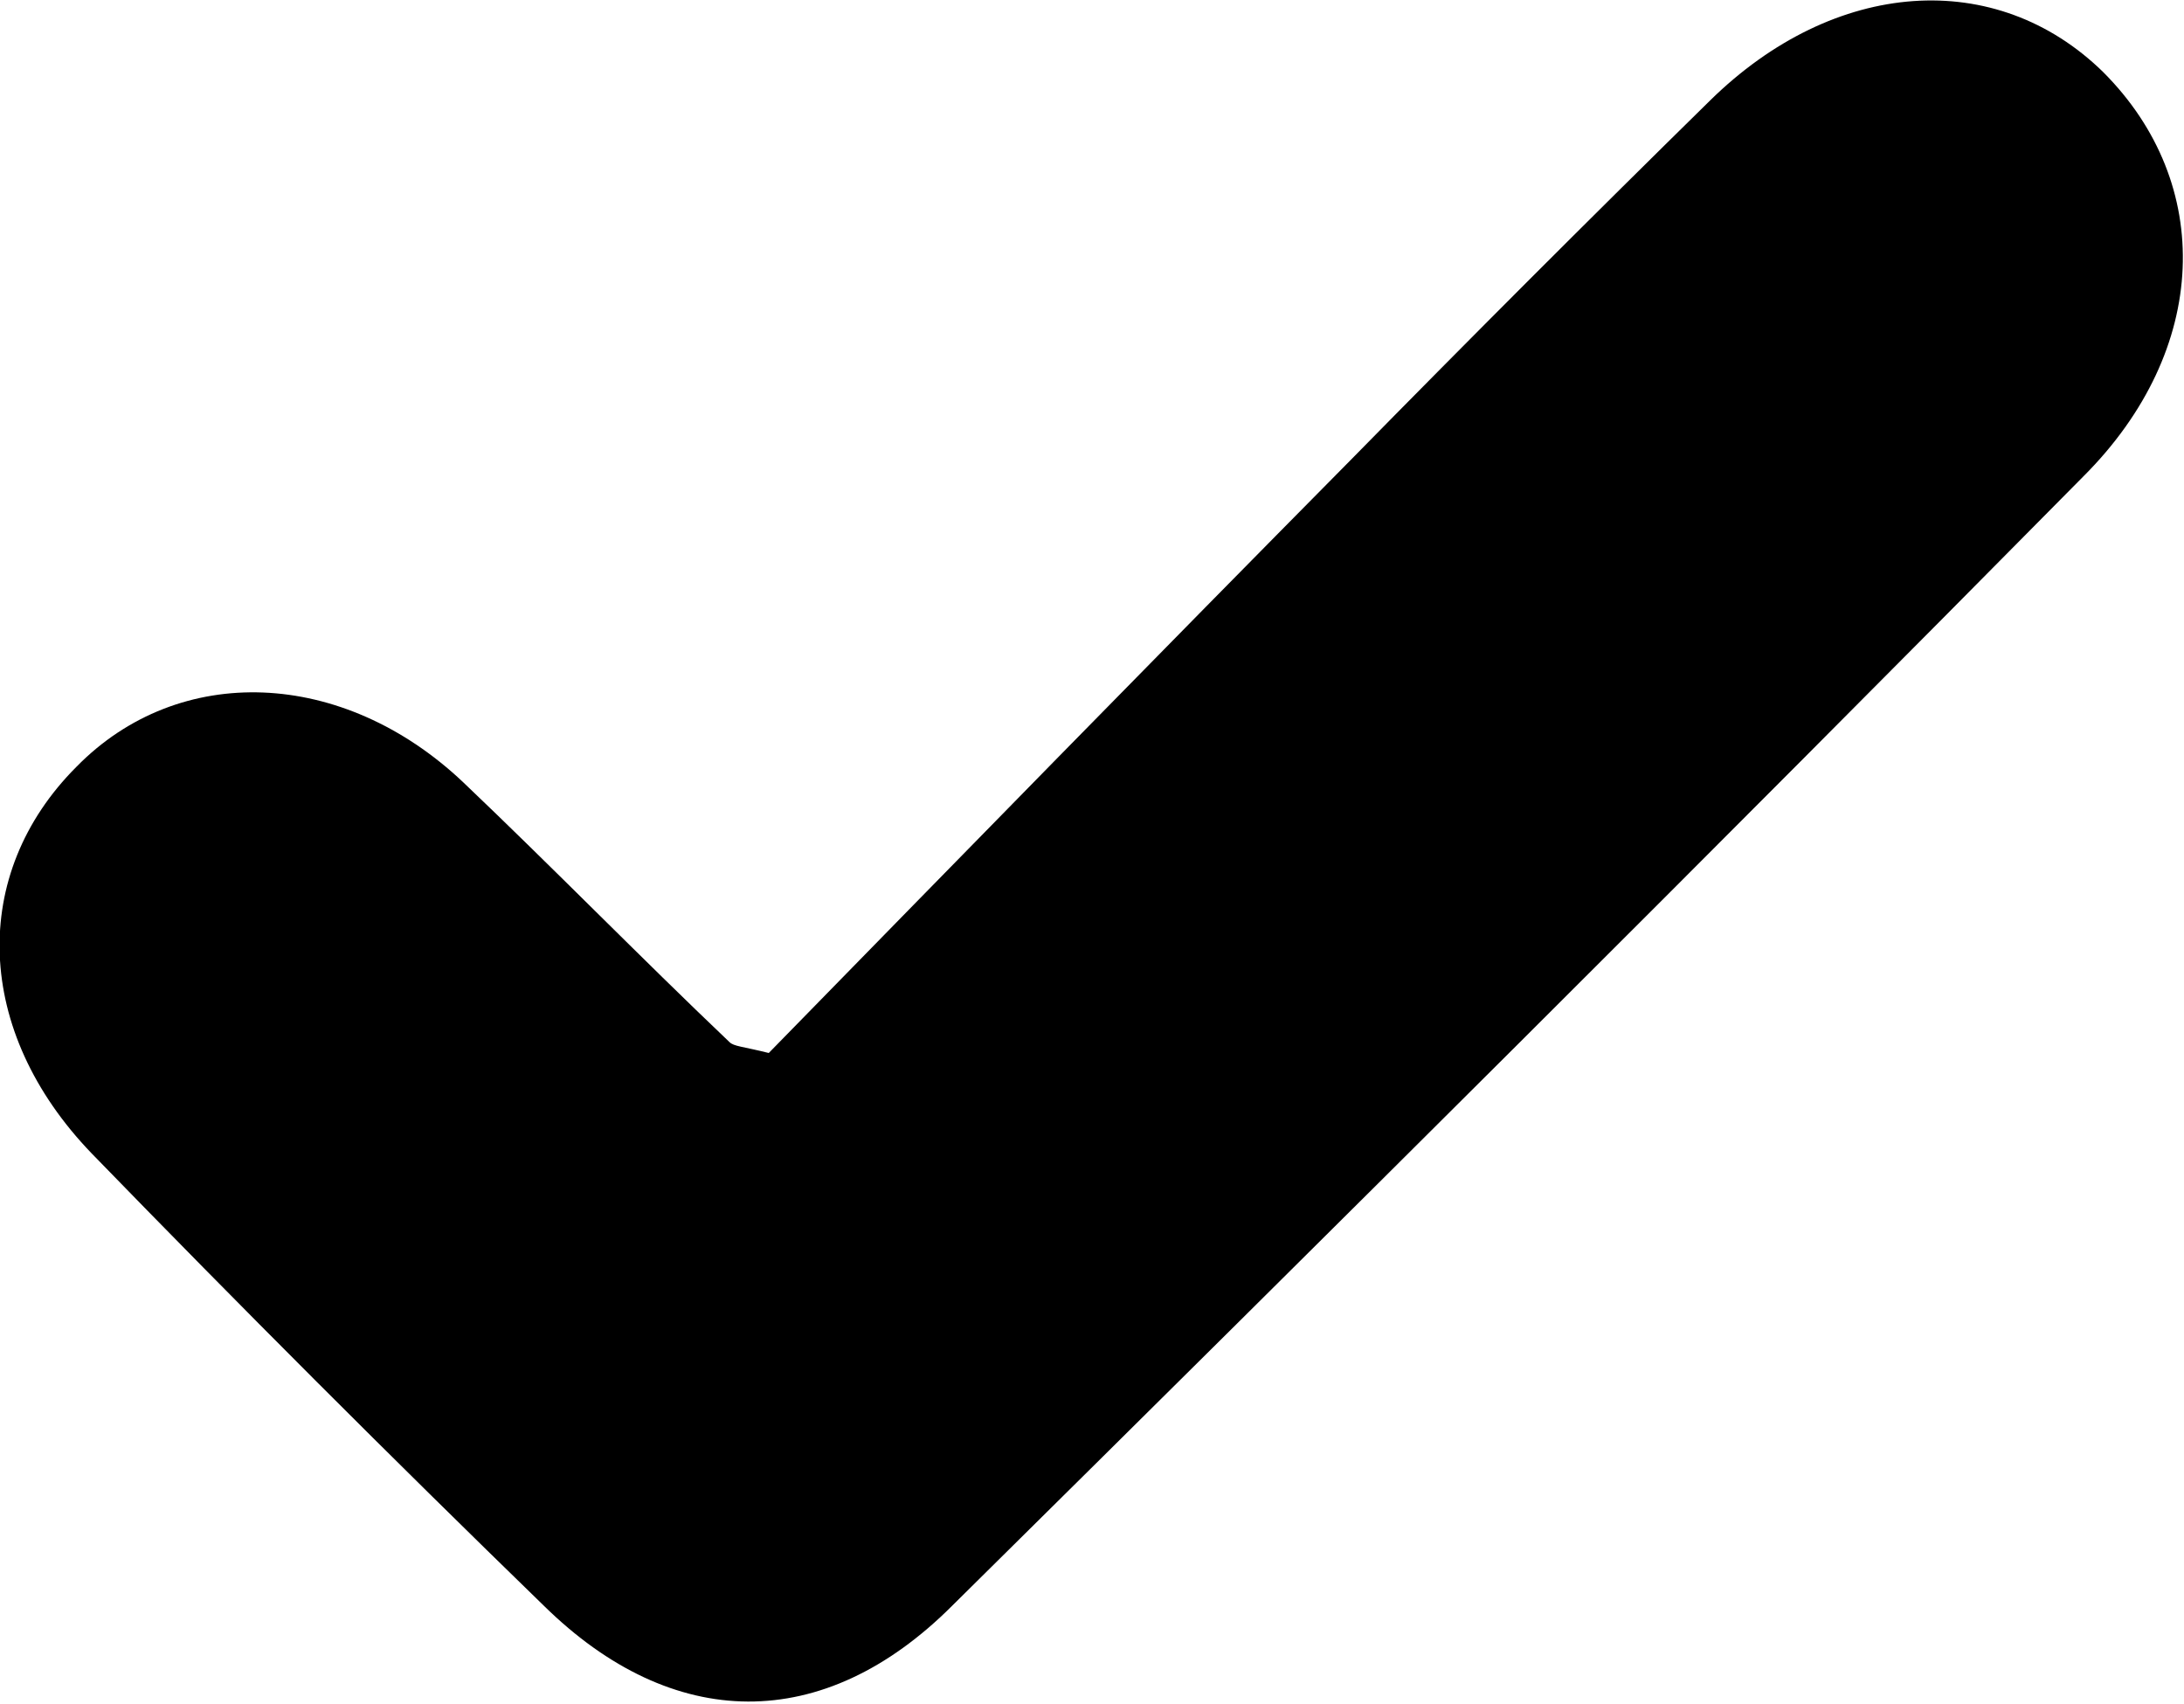 <svg width="100" height="78" viewBox="0 0 100 78" fill="none" xmlns="http://www.w3.org/2000/svg">
<path d="M35.2 48.2C34 47.9 33.6 47.9 33.4 47.7C29.3 43.8 25.3 39.7 21.2 35.8C15.7 30.6 8.2 30.3 3.5 35.1C-1.4 40 -1.2 47.2 4.2 52.8C11 59.8 17.9 66.7 24.9 73.5C30.8 79.3 37.7 79.4 43.6 73.5C61 56.3 78.3 39.1 95.4 21.8C101.2 16 101.4 8.4 96.3 3.3C91.4 -1.5 84 -1 78.3 4.6C72.8 10 67.3 15.5 61.9 21C52.9 30.1 43.9 39.3 35.2 48.2Z" fill="black"/>
</svg>
